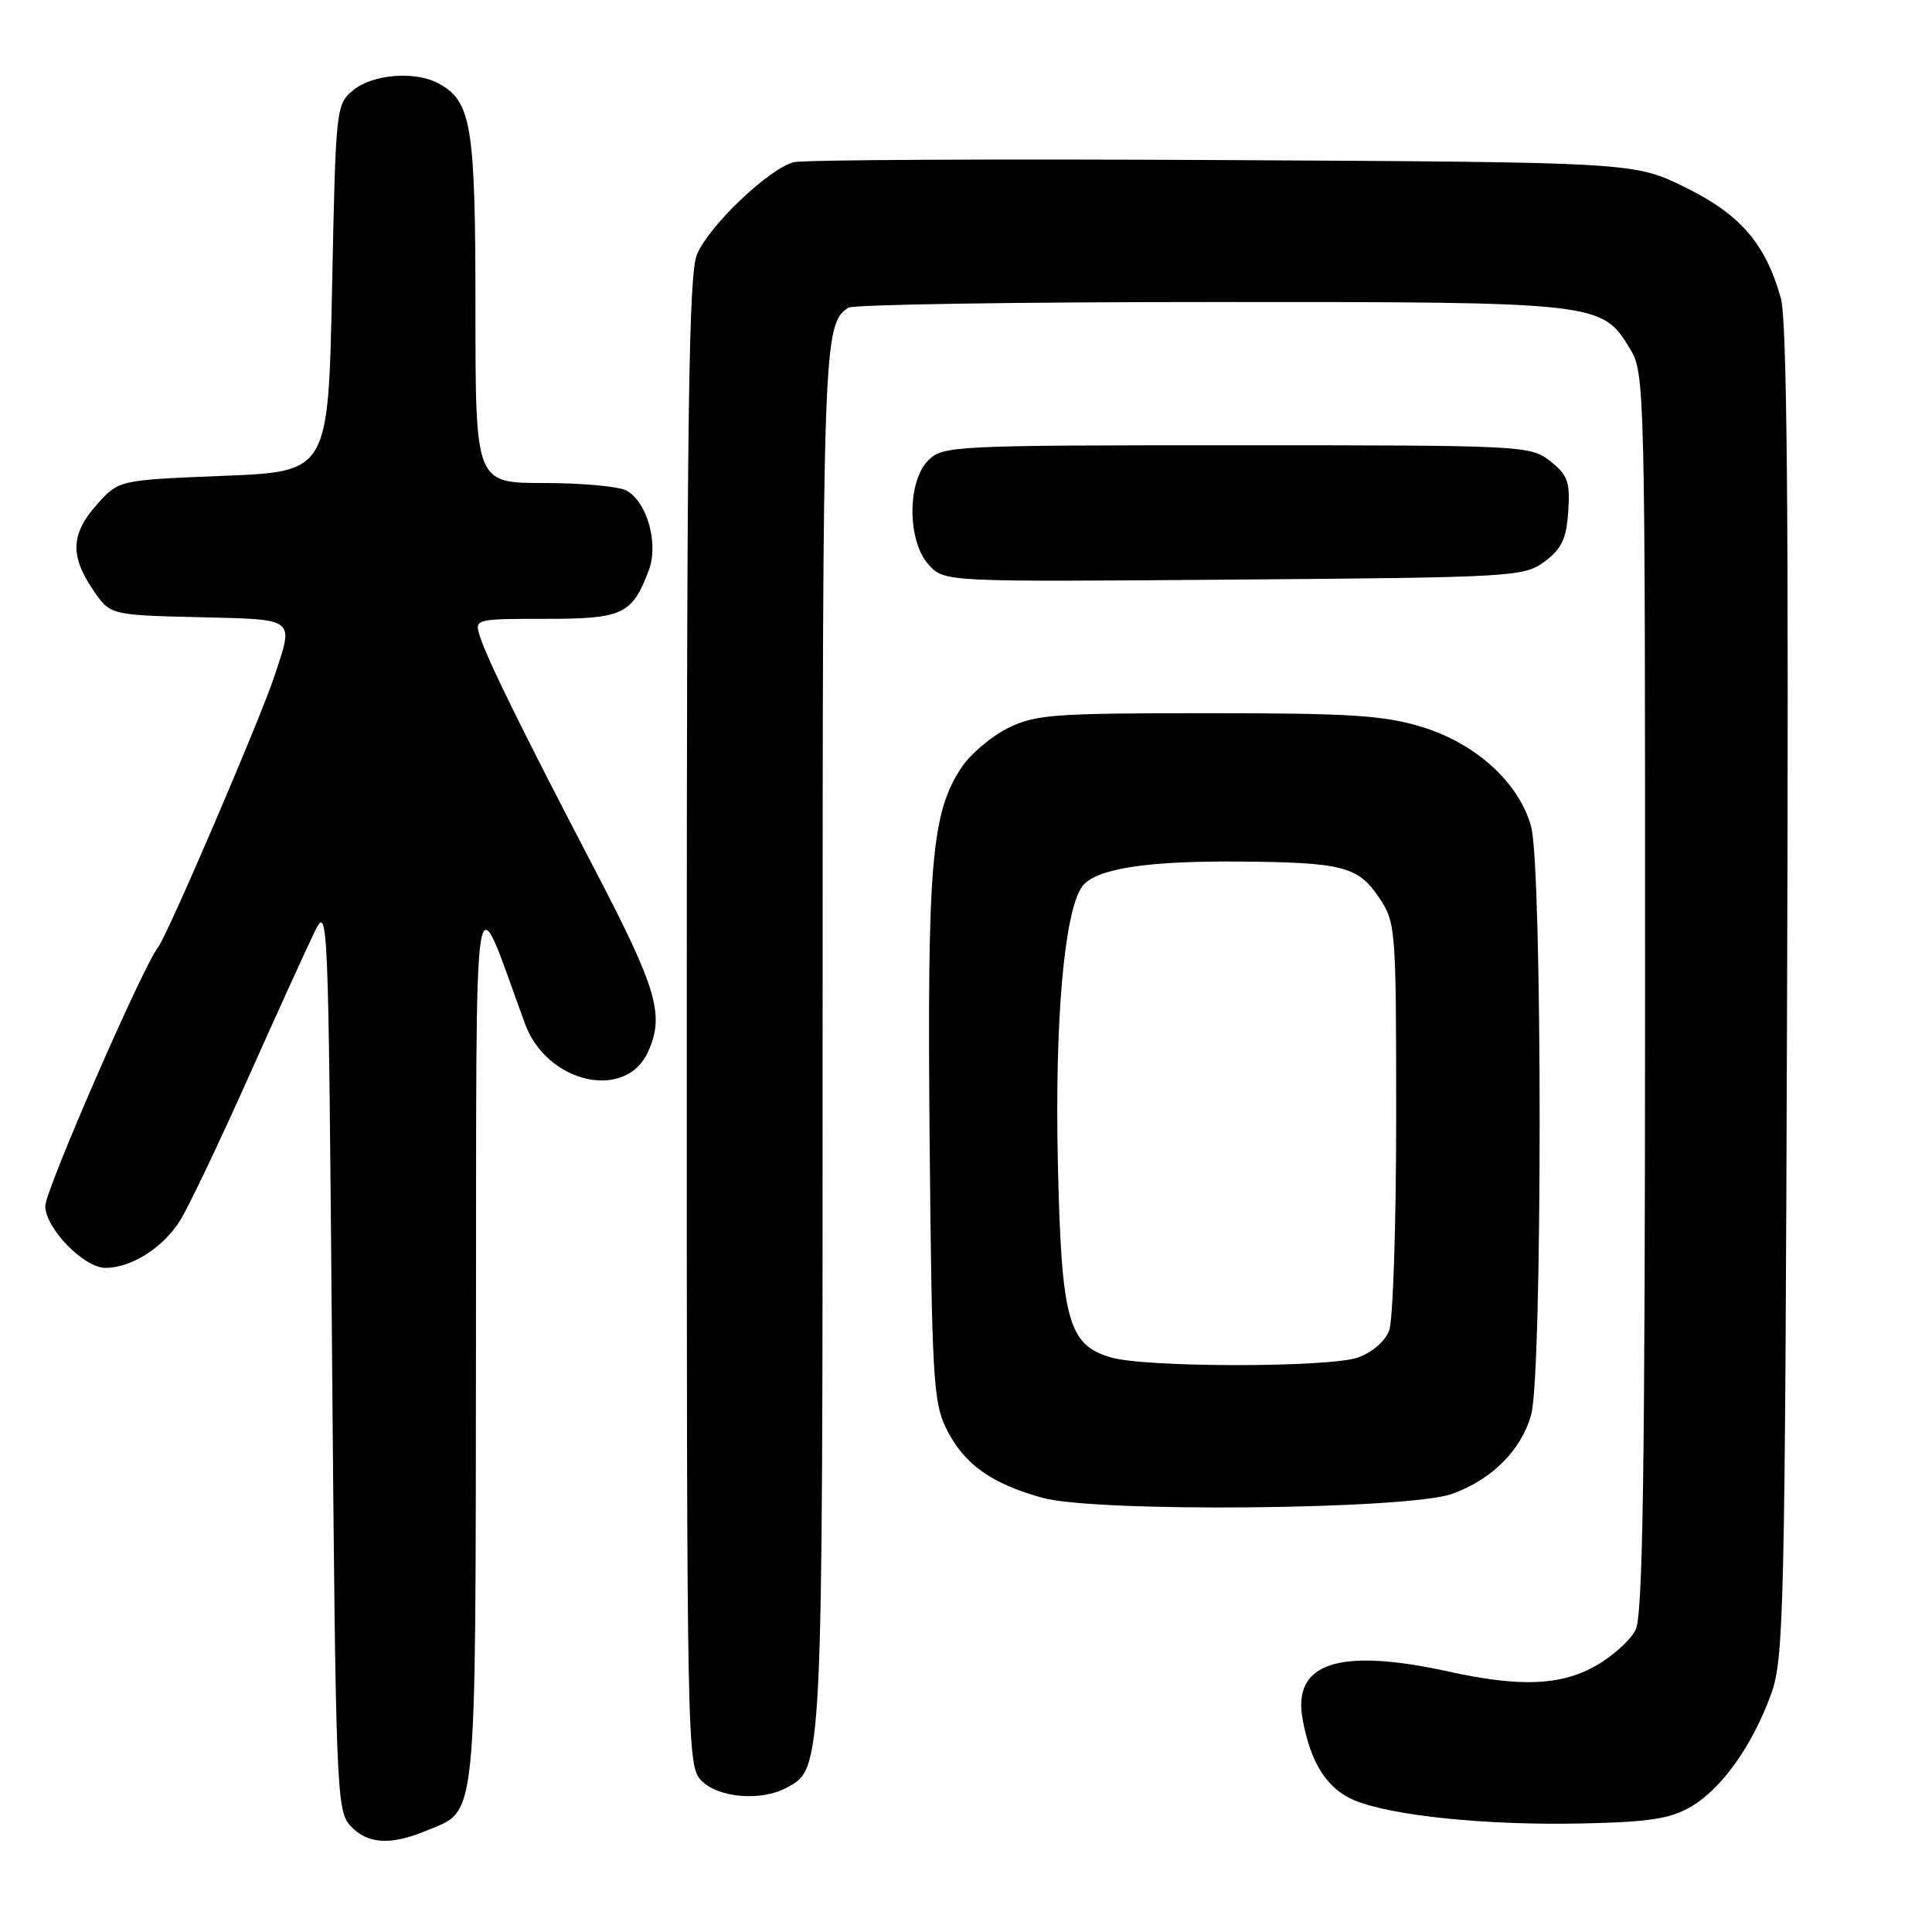 <?xml version="1.0" encoding="UTF-8" standalone="no"?>
<!DOCTYPE svg PUBLIC "-//W3C//DTD SVG 1.1//EN" "http://www.w3.org/Graphics/SVG/1.1/DTD/svg11.dtd" >
<svg xmlns="http://www.w3.org/2000/svg" xmlns:xlink="http://www.w3.org/1999/xlink" version="1.1" viewBox="0 0 256 256">
 <g >
 <path fill="currentColor"
d=" M 56.40 242.61 C 63.33 239.71 62.99 242.98 63.07 177.53 C 63.15 112.17 62.49 116.40 69.57 135.67 C 72.46 143.53 82.89 145.92 85.86 139.40 C 88.09 134.51 87.09 131.08 78.80 115.20 C 69.14 96.68 64.54 87.34 63.57 84.25 C 62.87 82.03 62.97 82.00 72.28 82.00 C 82.53 82.00 83.74 81.43 85.96 75.60 C 87.31 72.05 85.75 66.47 82.99 64.99 C 81.97 64.45 77.05 64.00 72.07 64.00 C 63.00 64.00 63.00 64.00 63.00 40.95 C 63.00 16.53 62.48 13.40 58.06 11.03 C 55.00 9.39 49.43 9.83 46.86 11.91 C 44.52 13.80 44.49 14.07 44.00 38.16 C 43.50 62.50 43.50 62.50 29.62 63.05 C 15.74 63.61 15.74 63.61 12.87 66.82 C 9.40 70.70 9.25 73.60 12.29 78.10 C 14.58 81.50 14.58 81.50 26.29 81.78 C 39.36 82.10 38.95 81.77 36.37 89.57 C 34.49 95.28 22.16 124.00 20.94 125.53 C 18.92 128.07 6.00 157.70 6.00 159.81 C 6.00 162.74 11.12 168.00 13.97 168.00 C 17.41 168.00 21.65 165.30 23.88 161.70 C 25.02 159.85 29.05 151.40 32.84 142.92 C 36.63 134.44 40.58 125.75 41.62 123.61 C 43.49 119.75 43.50 120.08 44.00 179.76 C 44.48 237.01 44.59 239.89 46.40 241.90 C 48.62 244.34 51.72 244.56 56.40 242.61 Z  M 224.06 239.40 C 228.13 237.02 232.18 231.34 234.67 224.50 C 236.38 219.83 236.52 213.77 236.80 131.50 C 237.02 68.12 236.79 42.38 235.97 39.50 C 233.92 32.26 230.62 28.43 223.31 24.83 C 216.55 21.50 216.55 21.50 162.02 21.21 C 132.04 21.05 106.46 21.17 105.19 21.49 C 101.92 22.31 93.96 29.89 92.35 33.72 C 91.25 36.35 91.00 54.92 91.00 135.47 C 91.00 232.67 91.03 234.03 93.00 236.00 C 95.22 238.22 100.85 238.69 104.15 236.92 C 109.05 234.29 109.00 235.42 109.00 137.47 C 109.00 45.35 109.08 42.98 112.40 40.77 C 113.00 40.36 134.55 40.02 160.28 40.02 C 211.97 40.00 212.22 40.03 215.97 46.19 C 217.96 49.44 217.99 51.00 217.98 131.50 C 217.97 195.25 217.69 214.05 216.72 215.98 C 216.03 217.34 213.67 219.47 211.48 220.71 C 206.81 223.36 201.43 223.57 192.00 221.50 C 177.44 218.30 171.24 220.31 172.60 227.79 C 173.65 233.60 175.84 237.04 179.47 238.55 C 184.38 240.60 196.98 241.89 209.58 241.62 C 218.54 241.43 221.31 241.00 224.06 239.40 Z  M 192.36 197.96 C 197.64 196.10 201.59 192.16 202.89 187.44 C 204.39 182.05 204.38 114.92 202.88 109.52 C 201.27 103.72 195.61 98.54 188.46 96.34 C 183.42 94.79 179.01 94.50 160.00 94.50 C 139.50 94.50 137.15 94.68 133.51 96.50 C 131.32 97.60 128.58 99.93 127.42 101.67 C 123.42 107.68 122.85 114.31 123.18 151.00 C 123.47 182.33 123.67 185.85 125.37 189.27 C 127.72 194.00 131.30 196.58 138.15 198.47 C 145.24 200.43 186.44 200.04 192.36 197.96 Z  M 204.68 74.40 C 206.93 72.72 207.56 71.39 207.80 67.76 C 208.06 63.84 207.73 62.94 205.42 61.11 C 202.79 59.04 201.90 59.00 163.87 59.00 C 126.33 59.00 124.93 59.07 123.00 61.00 C 120.17 63.83 120.22 71.79 123.09 74.87 C 125.18 77.11 125.18 77.11 163.52 76.80 C 200.66 76.51 201.94 76.43 204.68 74.40 Z  M 147.26 179.88 C 141.52 178.23 140.64 175.01 140.17 154.00 C 139.75 135.12 141.03 120.71 143.40 117.46 C 145.10 115.14 151.74 114.07 164.00 114.16 C 177.85 114.26 179.94 114.79 182.71 118.90 C 184.95 122.22 185.00 122.87 185.00 148.08 C 185.00 162.27 184.58 174.97 184.07 176.31 C 183.53 177.73 181.79 179.23 179.92 179.88 C 176.08 181.22 151.90 181.22 147.26 179.88 Z "/>
</g>
</svg>